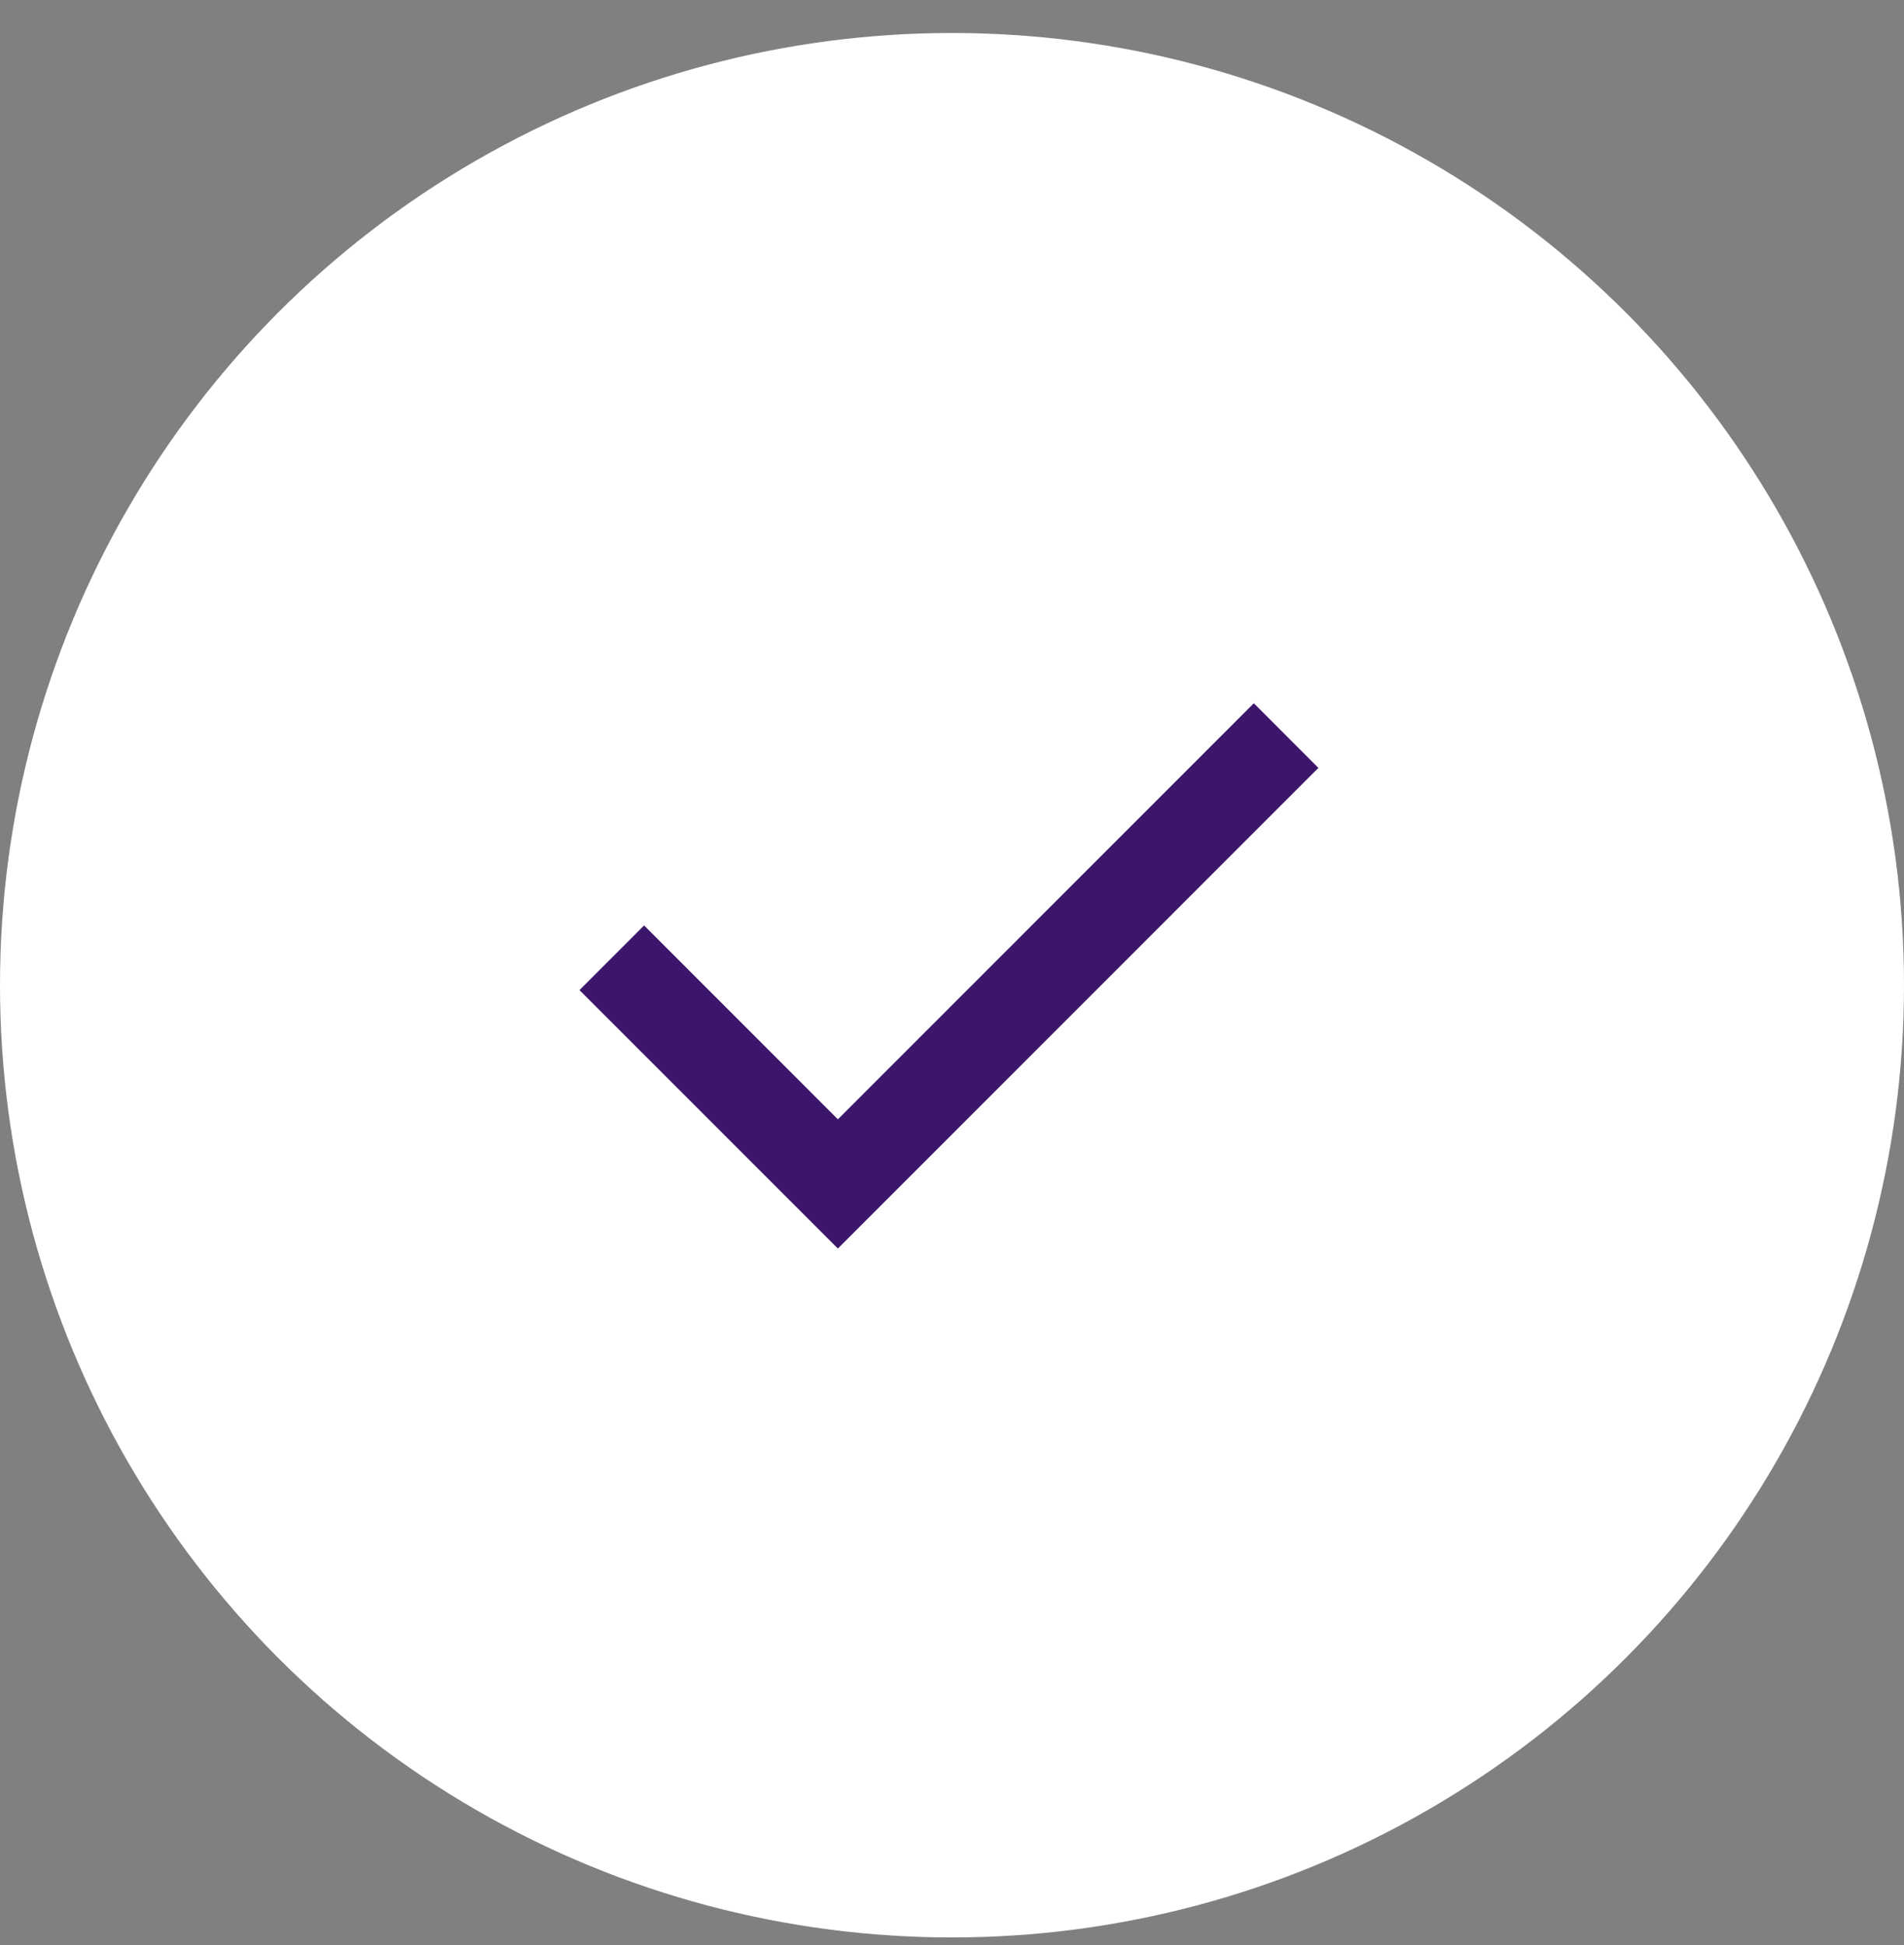 <svg width="46" height="47" viewBox="0 0 46 47" fill="none" xmlns="http://www.w3.org/2000/svg">
<rect x="0" y="0" width="46" height="47" fill="#808080" stroke="none"/>
<ellipse cx="23" cy="23.804" rx="23" ry="23.007" fill="white"/>
<path d="M20.243 30.166L14 23.922L15.561 22.36L20.243 27.044L30.292 16.992L31.852 18.553L20.243 30.166Z" fill="#3C166B"/>
</svg>
